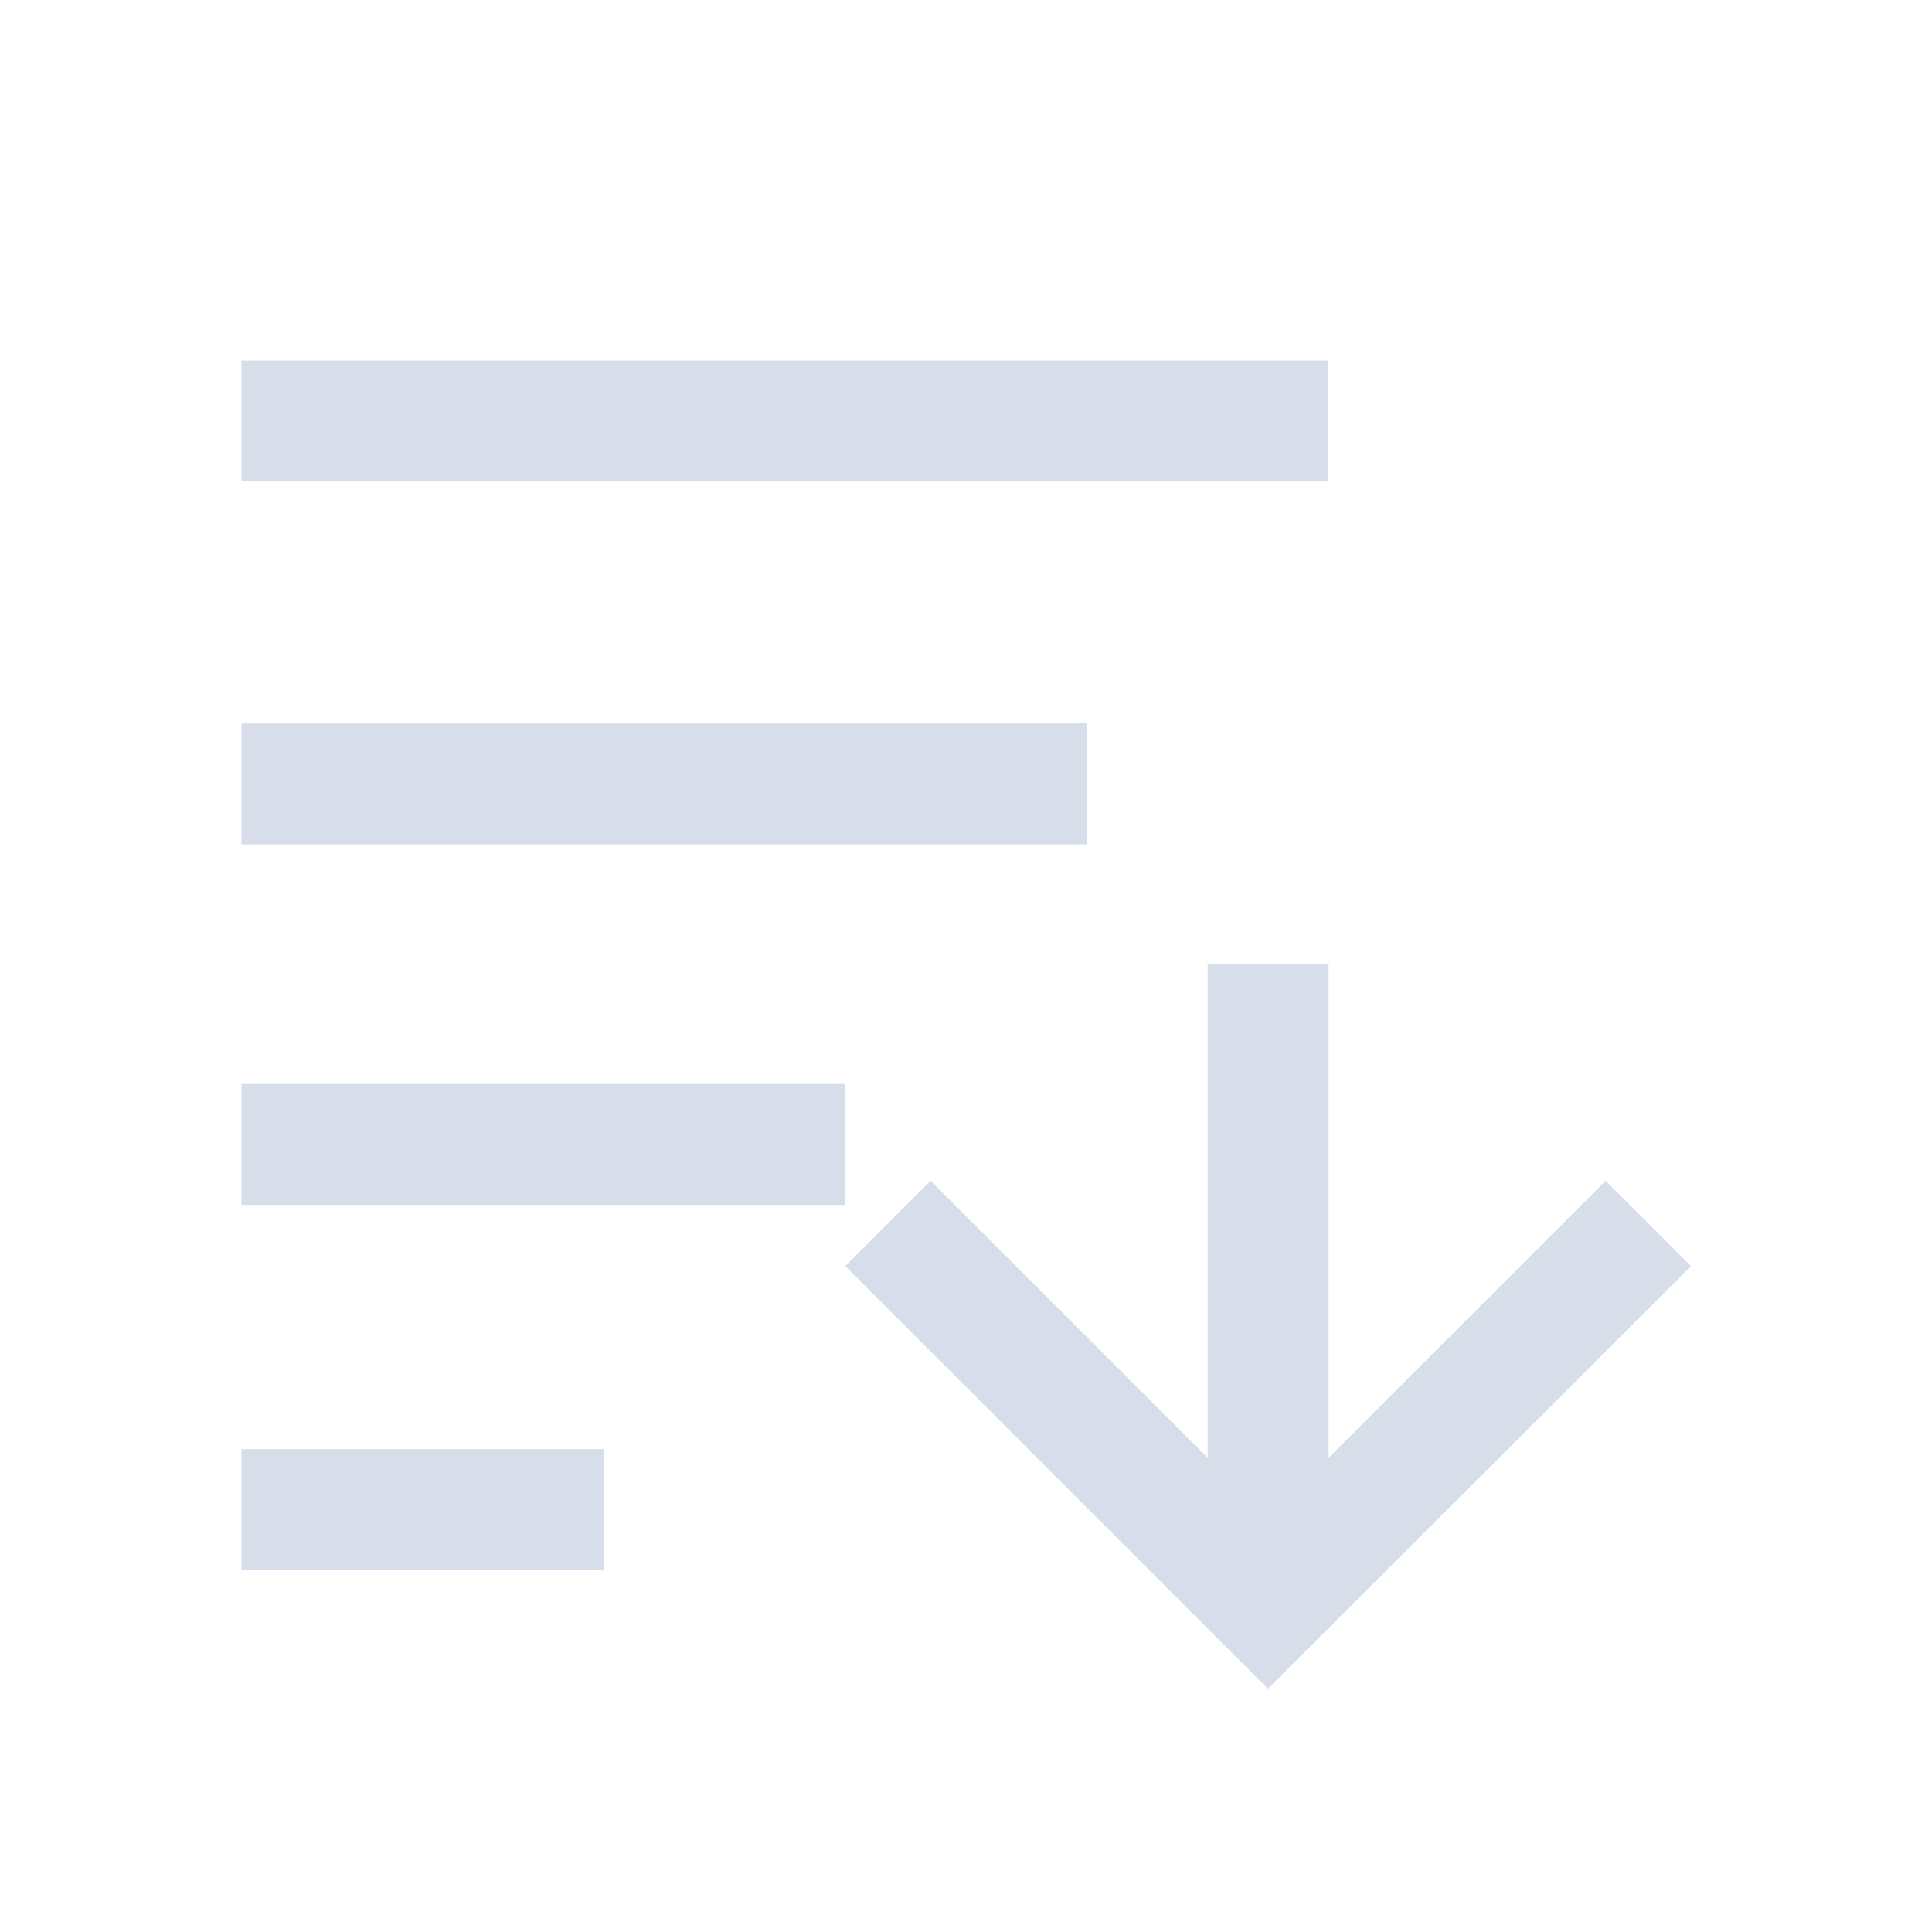 <svg width="16" height="16" viewBox="0 0 4.233 4.233" xmlns="http://www.w3.org/2000/svg">
 <style type="text/css">.ColorScheme-Text{color:#d8dee9;}</style>
 <g class="ColorScheme-Text" transform="translate(0 -292.77)" fill="currentColor">
  <path d="m0.529 296.21v-0.265h0.794v0.265z"/>
  <path d="m0.529 293.56v0.265h2.381v-0.265z"/>
  <path d="m0.529 295.41v-0.265h1.323v0.265z"/>
  <path d="m0.529 294.62v-0.265h1.852v0.265z"/>
  <path d="m2.778 296.47-0.926-0.926 0.187-0.187 0.607 0.607v-1.081h0.265v1.081l0.607-0.607 0.187 0.187z"/>
 </g>
</svg>

